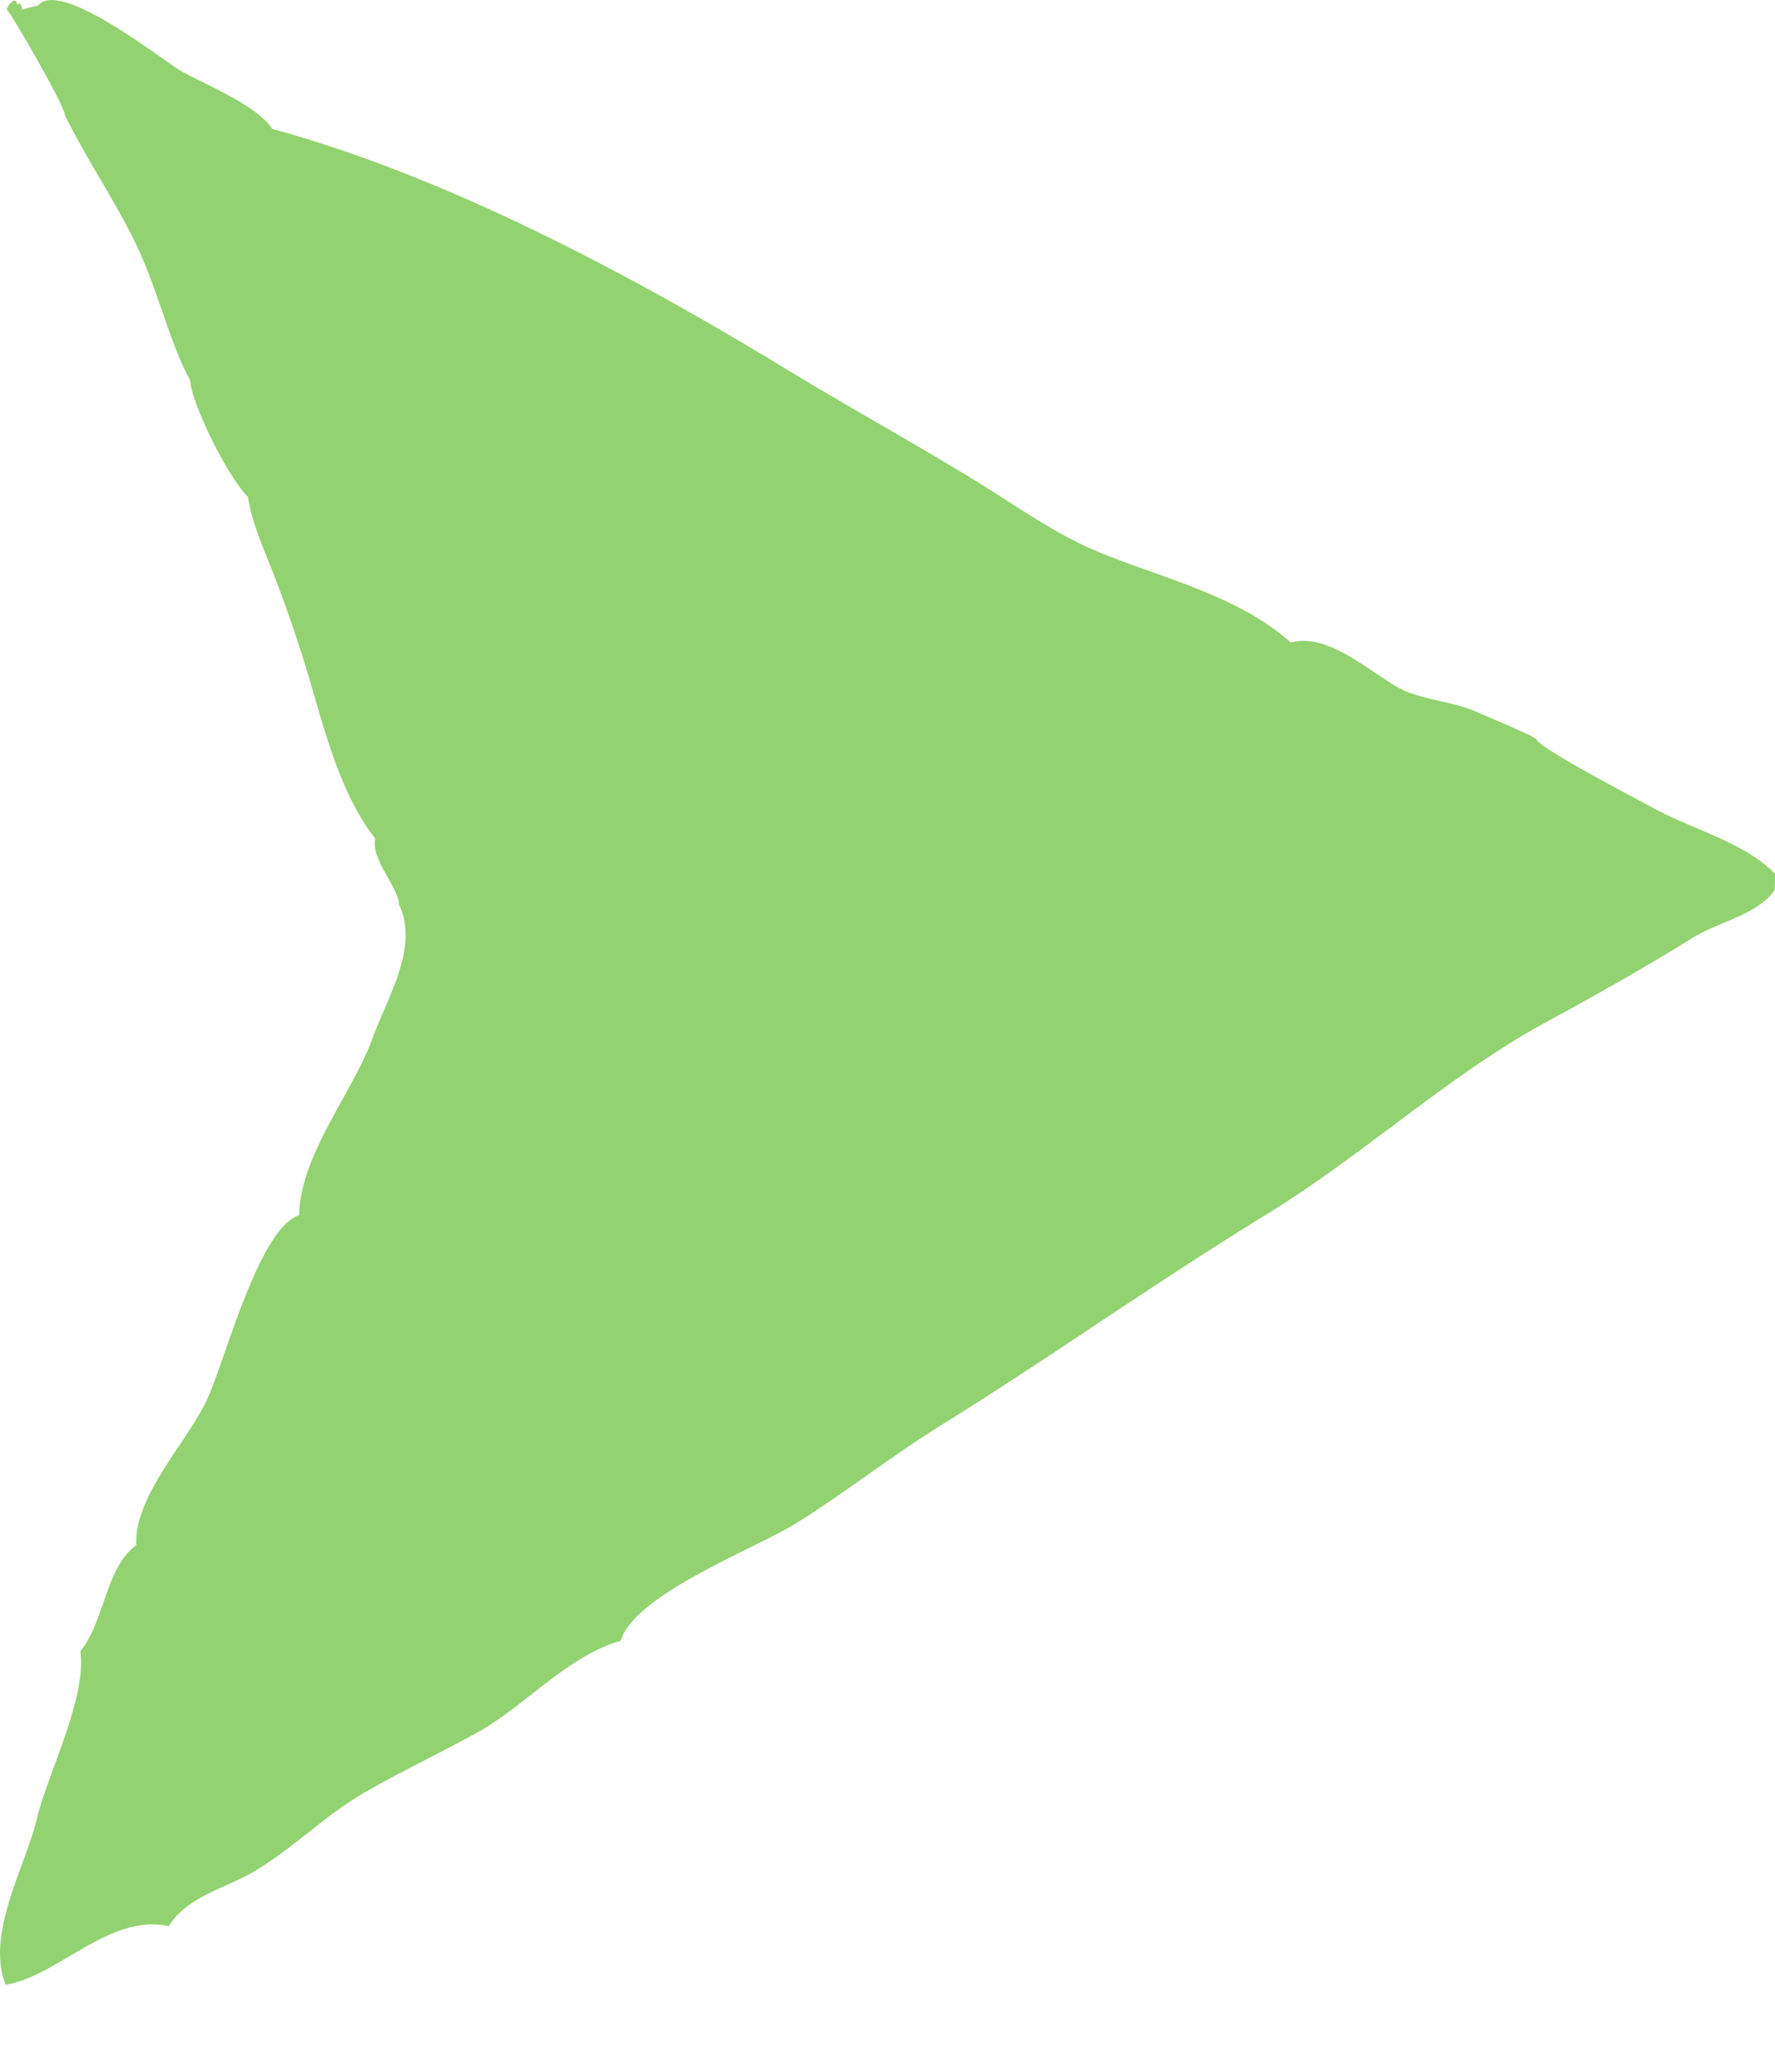 <svg width="12" height="14" viewBox="0 0 12 14" xmlns="http://www.w3.org/2000/svg"><title>AAB0795B-27CF-47F9-A803-5FA285B38315</title><path d="M.038 13.412c-.136-.344.134-.8.209-1.115.072-.304.342-.826.296-1.139.163-.196.171-.567.378-.716-.015-.333.34-.69.477-.981.125-.268.351-1.16.624-1.249.01-.415.358-.816.498-1.2.1-.273.316-.617.177-.9 0-.113-.192-.303-.16-.446-.234-.294-.342-.727-.456-1.114a9.456 9.456 0 0 0-.232-.674c-.058-.149-.148-.349-.173-.521-.15-.15-.39-.658-.39-.786-.124-.225-.194-.519-.321-.82C.83 1.432.605 1.117.438.777.448.733.061.064.045.064.059.022.11-.027.115.03.148.01.146.056.15.067c.019-.01.107-.03.107-.03.151-.182.843.371.966.442.157.09.511.228.617.392 1.158.315 2.388.963 3.45 1.608.41.25.853.495 1.268.747.281.17.55.368.843.493.421.18.953.292 1.326.623.262-.075.573.235.761.322.145.067.34.078.493.146.058.026.371.155.406.185-.002.05.717.425.807.474.249.135.609.228.807.437l-.003.109c-.12.169-.376.212-.556.323-.336.209-.645.382-.986.567-.662.36-1.232.895-1.89 1.299-.754.462-1.455.962-2.211 1.432-.328.204-.655.46-.972.657-.272.17-1.094.48-1.187.795-.36.102-.65.444-.97.62-.247.136-.492.252-.75.398-.274.157-.476.37-.752.537-.185.113-.456.168-.583.373-.403-.087-.746.338-1.102.396z" fill="#93D270" fill-rule="evenodd"/></svg>